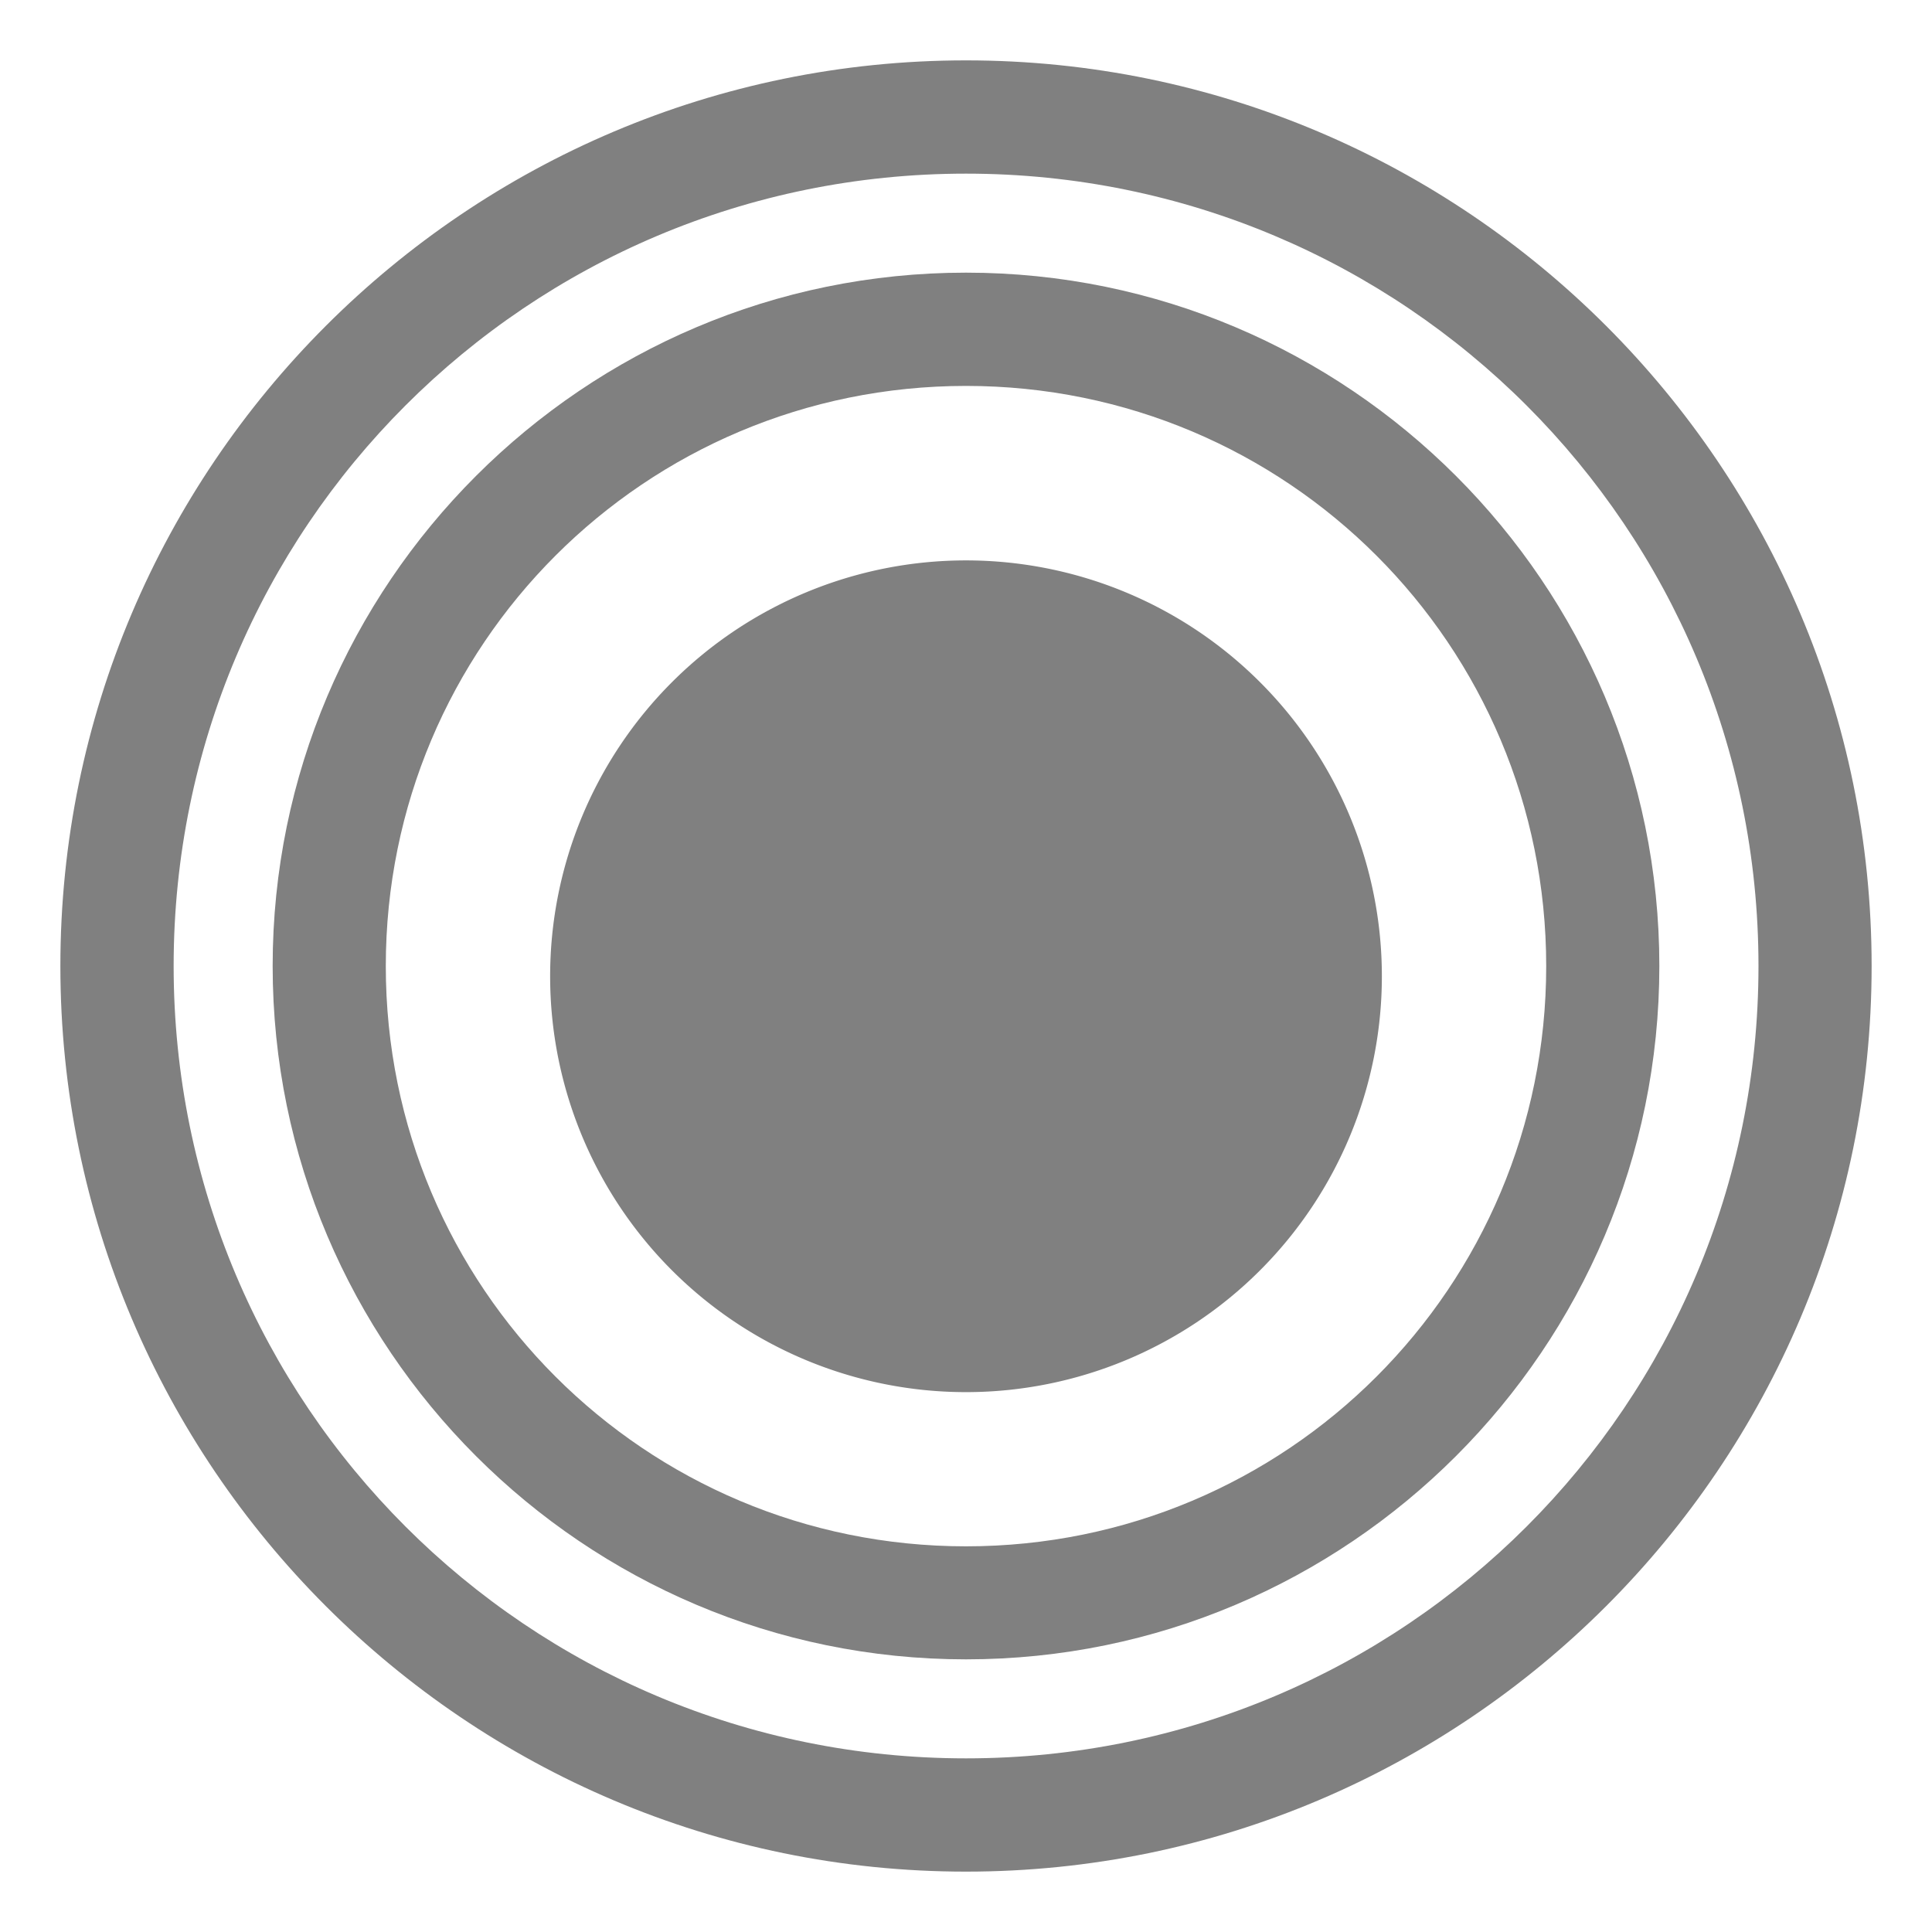 <svg width="16" height="16" version="1.1" xmlns="http://www.w3.org/2000/svg">
 <path d="m8 0.5c-4.137 0-7.5 3.363-7.5 7.5 0 4.137 3.363 7.5 7.5 7.5 4.137 0 7.5-3.363 7.5-7.5 0-4.137-3.363-7.5-7.5-7.5zm0 0.938c3.63 2e-7 6.563 2.933 6.563 6.562 0 3.63-2.933 6.562-6.563 6.562-3.63 0-6.562-2.933-6.562-6.562 0-3.63 2.933-6.562 6.562-6.562z" style="fill:#808080"/>
 <path d="m8 2.258c-3.166 0-5.742 2.576-5.742 5.742 0 3.166 2.576 5.742 5.742 5.742 3.166-1e-6 5.742-2.576 5.742-5.742 0-3.166-2.576-5.742-5.742-5.742zm0 0.938c2.659 2e-7 4.805 2.146 4.805 4.805 0 2.659-2.146 4.805-4.805 4.805-2.659 0-4.805-2.146-4.805-4.805s2.146-4.805 4.805-4.805z" style="fill:#808080"/>
 <path d="m11.444 8.085a3.444 3.444 0 0 1-3.444 3.444 3.444 3.444 0 0 1-3.444-3.444 3.444 3.444 0 0 1 3.444-3.444 3.444 3.444 0 0 1 3.444 3.444z" style="fill:#808080"/>
</svg>
